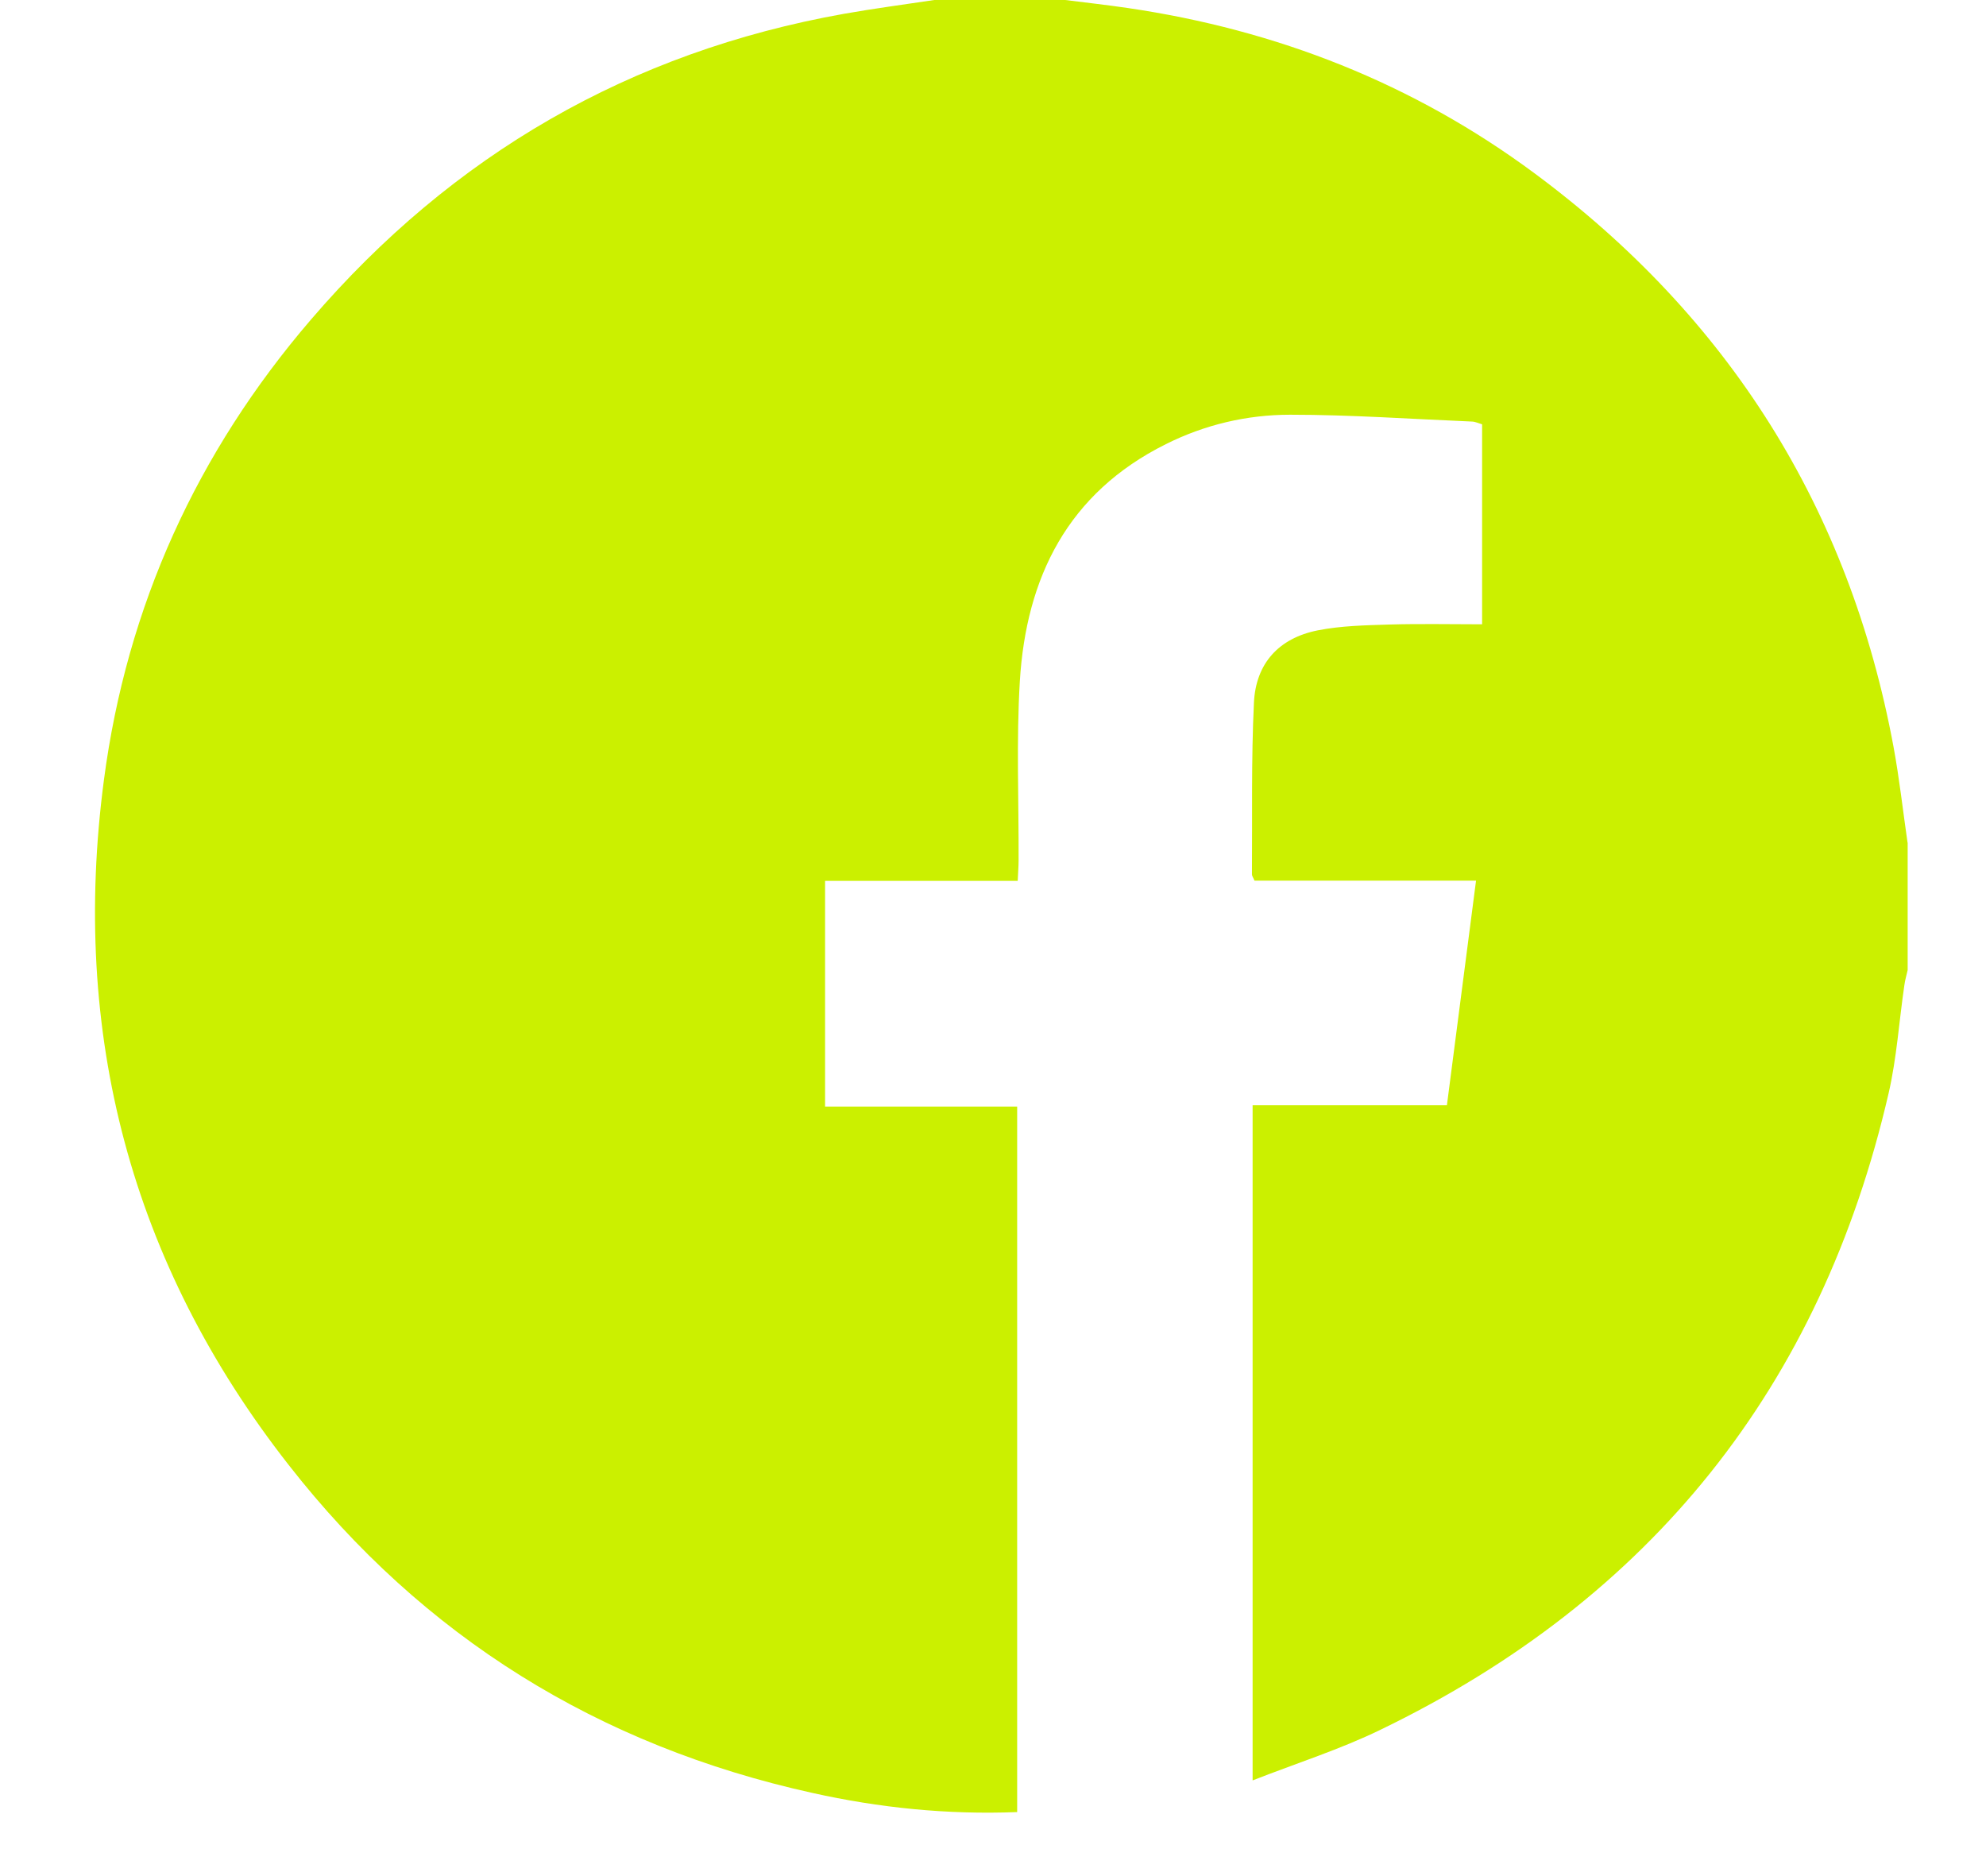 <svg width="18" height="17" viewBox="0 0 18 17" fill="none" xmlns="http://www.w3.org/2000/svg">
<path d="M17.29 7.635V8.79C17.28 8.836 17.266 8.881 17.26 8.928C17.212 9.254 17.191 9.588 17.117 9.908C16.503 12.564 14.966 14.488 12.512 15.674C12.146 15.852 11.754 15.976 11.353 16.133V10.015H13.114C13.203 9.328 13.289 8.663 13.378 7.98H11.37C11.358 7.95 11.346 7.936 11.347 7.922C11.351 7.403 11.34 6.884 11.365 6.367C11.382 6.01 11.592 5.782 11.943 5.712C12.155 5.67 12.377 5.666 12.595 5.659C12.871 5.651 13.148 5.657 13.433 5.657V3.845C13.402 3.836 13.372 3.821 13.342 3.82C12.793 3.797 12.242 3.758 11.693 3.758C11.302 3.758 10.919 3.848 10.566 4.025C9.679 4.467 9.3 5.231 9.243 6.176C9.211 6.715 9.234 7.255 9.232 7.795C9.232 7.852 9.227 7.91 9.224 7.982H7.478V10.027H9.219V16.42C8.583 16.445 7.967 16.381 7.361 16.246C5.428 15.819 3.835 14.835 2.616 13.274C1.185 11.447 0.639 9.362 0.942 7.067C1.149 5.494 1.785 4.098 2.82 2.894C4.101 1.402 5.709 0.471 7.65 0.125C7.921 0.077 8.195 0.041 8.468 0C8.863 0 9.259 0 9.654 0C9.844 0.024 10.035 0.045 10.224 0.073C11.572 0.271 12.808 0.756 13.905 1.568C15.669 2.874 16.761 4.607 17.162 6.768C17.215 7.055 17.247 7.346 17.289 7.636L17.29 7.635Z" fill="#CBF000"/>
</svg>
